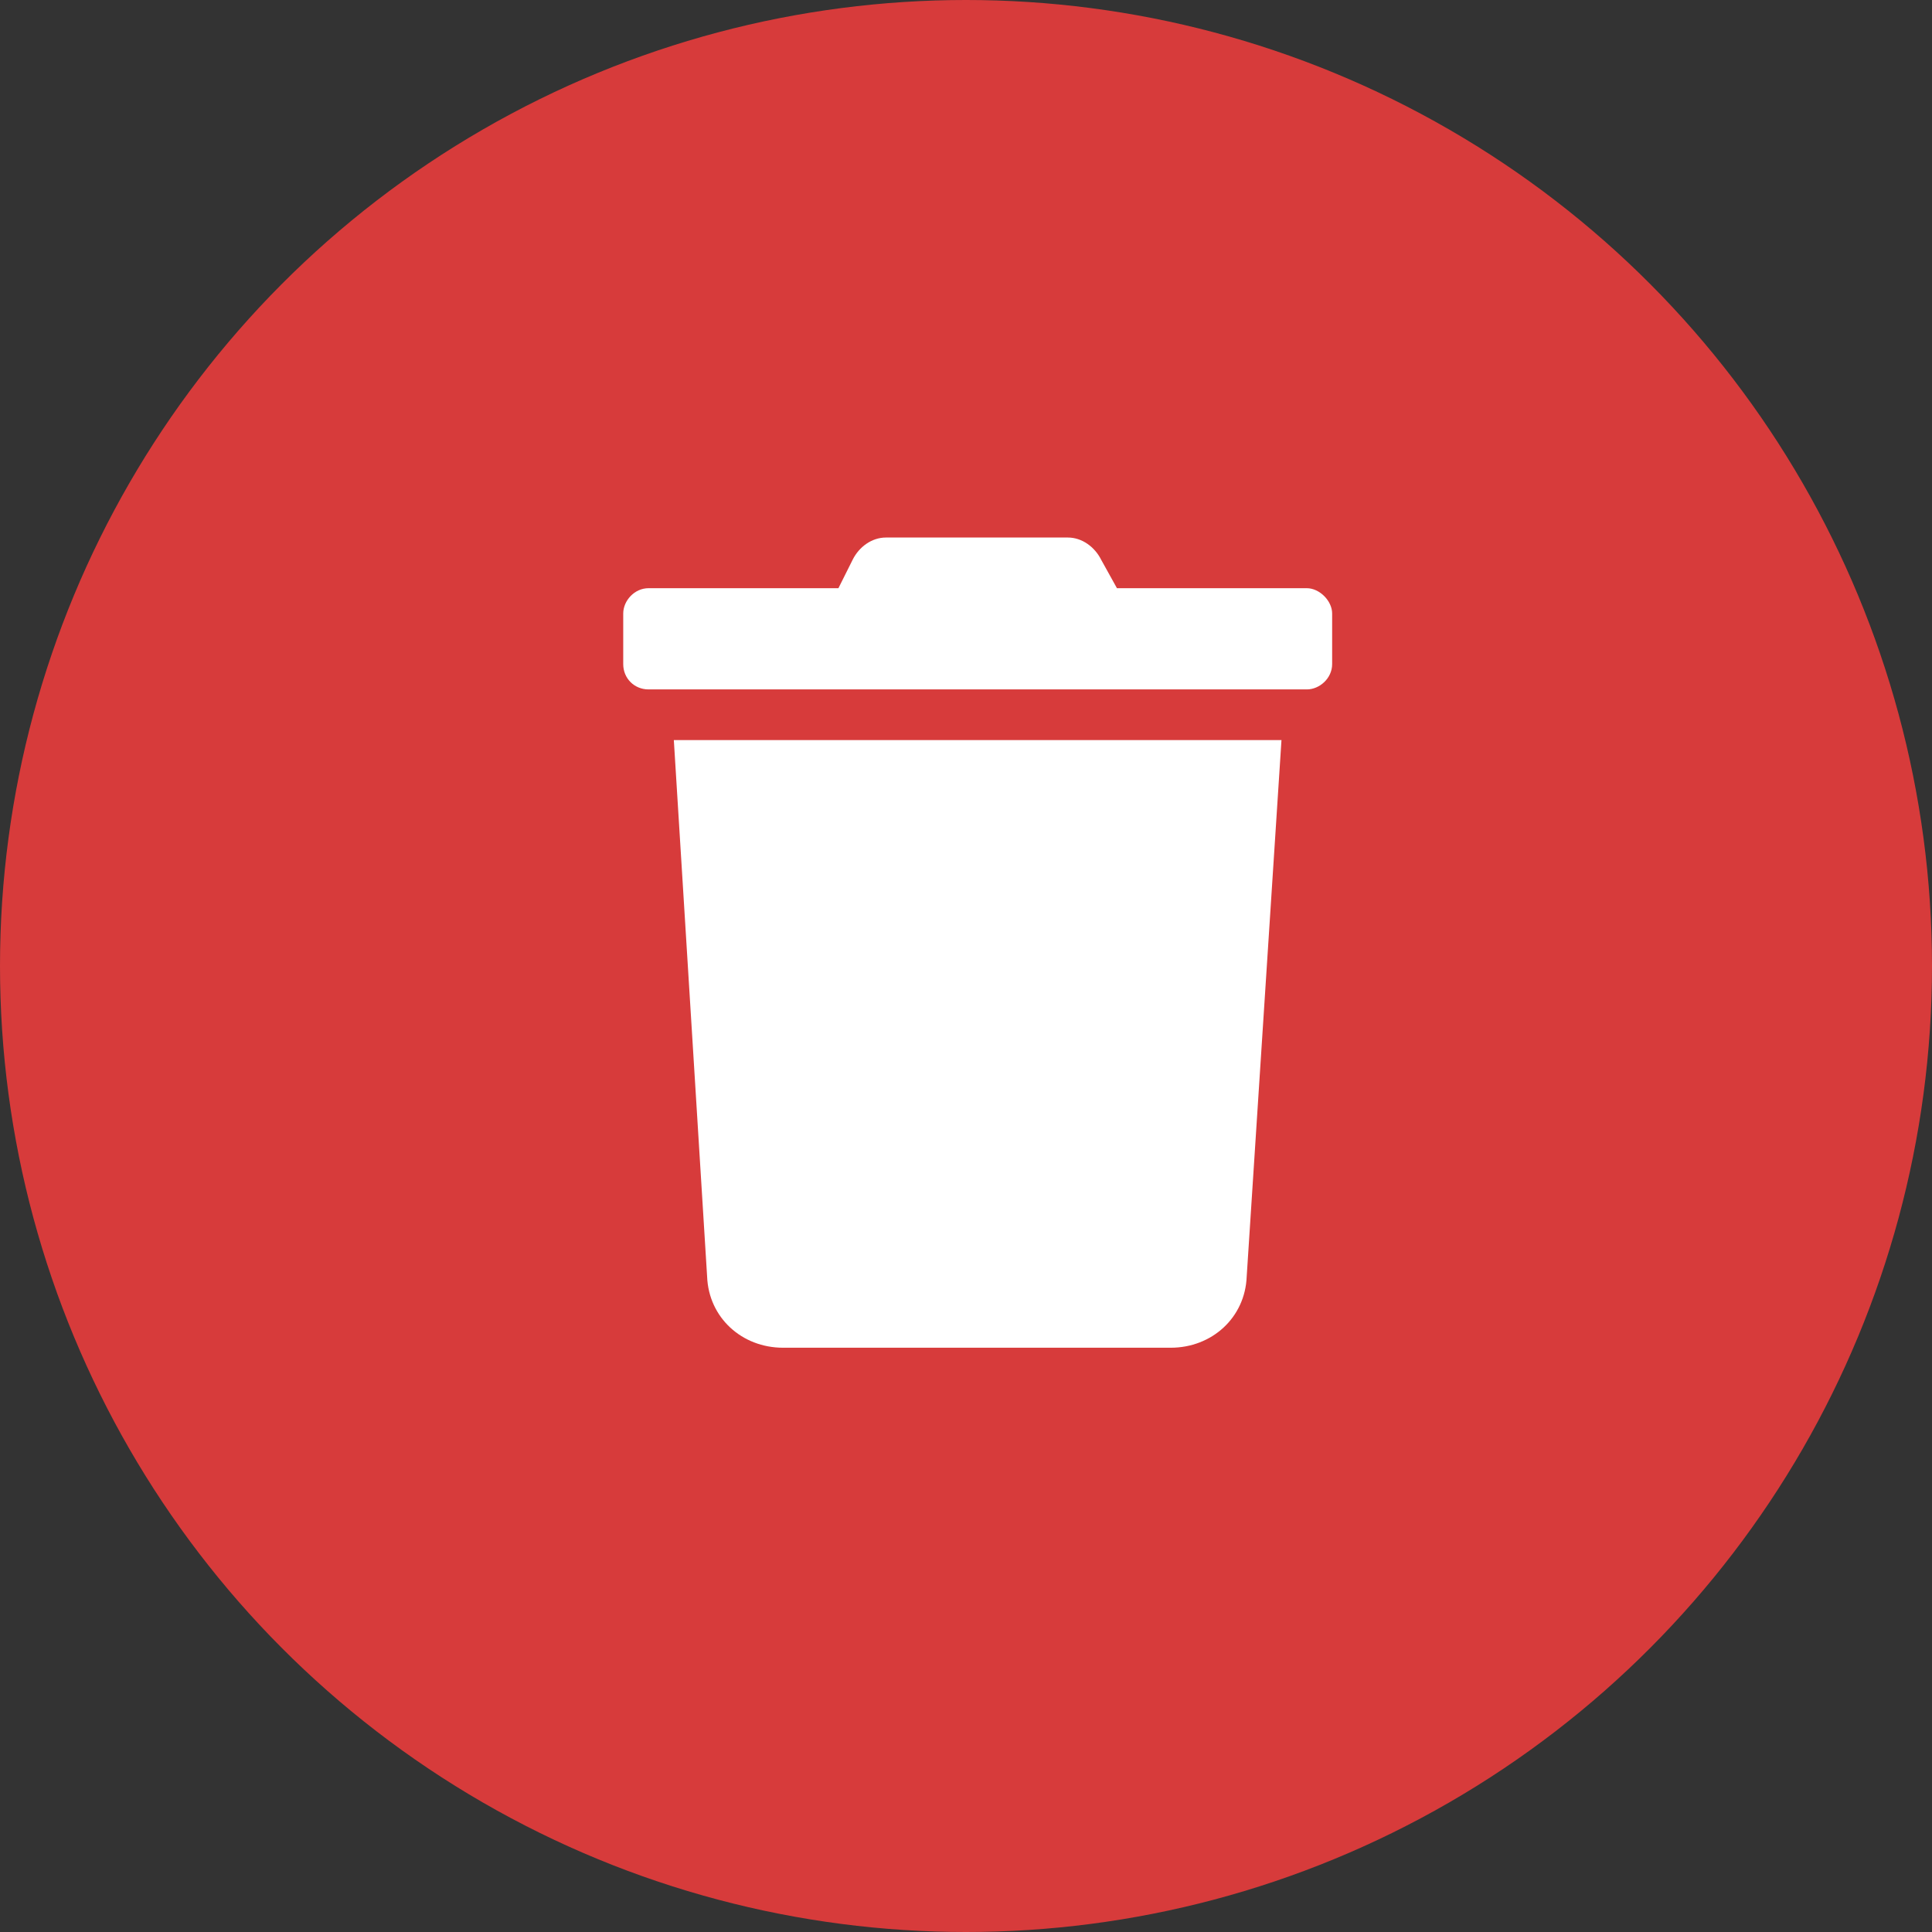 <svg width="31" height="31" viewBox="0 0 31 31" fill="none" xmlns="http://www.w3.org/2000/svg">
<rect x="0" y="0" width="31" height="31" fill="#333333" stroke="none"/>
<circle cx="15.5" cy="15.5" r="15.5" fill="#D73B3B"/>
<path d="M20.969 9.438C21.172 9.438 21.375 9.641 21.375 9.844V10.656C21.375 10.885 21.172 11.062 20.969 11.062H10.406C10.178 11.062 10 10.885 10 10.656V9.844C10 9.641 10.178 9.438 10.406 9.438H13.453L13.682 8.98C13.783 8.777 13.986 8.625 14.215 8.625H17.135C17.363 8.625 17.566 8.777 17.668 8.98L17.922 9.438H20.969ZM11.346 20.482L10.812 11.875H20.562L20.004 20.482C19.979 21.143 19.445 21.625 18.785 21.625H12.565C11.904 21.625 11.371 21.143 11.346 20.482Z" fill="white"/>
</svg>
